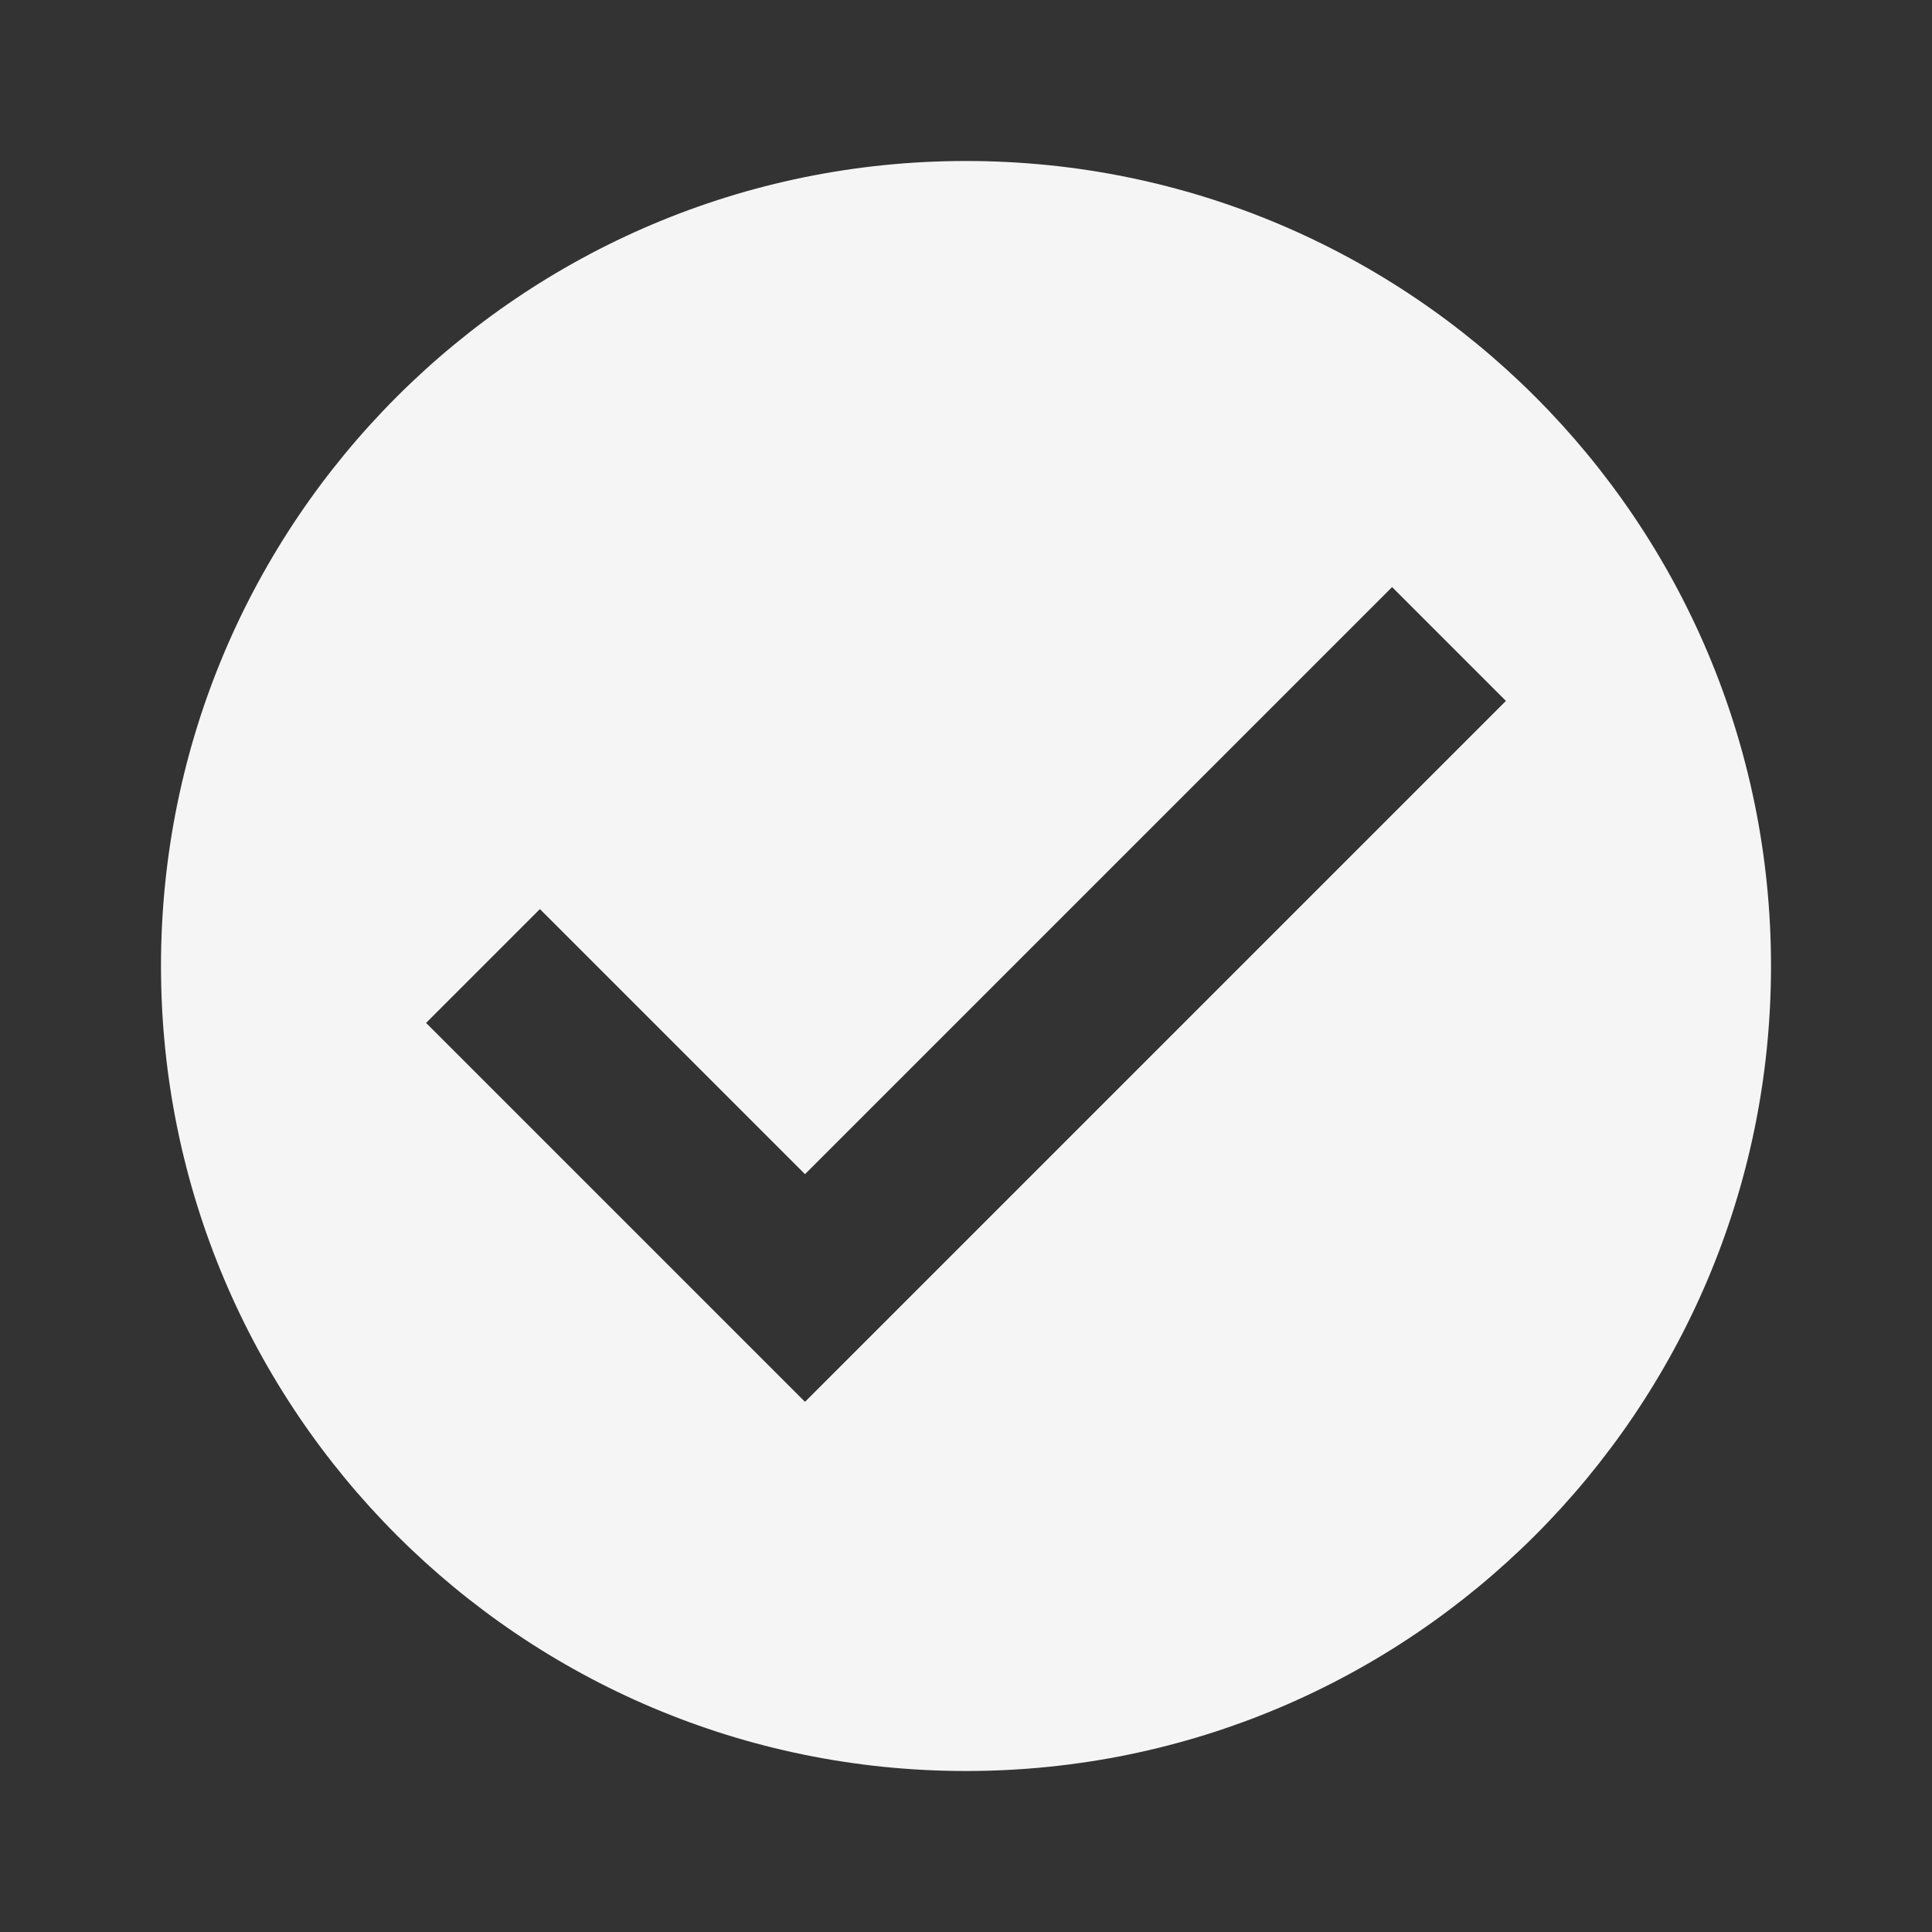 <svg width="100" height="100" viewBox="0 0 100 100" fill="none" xmlns="http://www.w3.org/2000/svg">
<rect x="0" y="0" width="100" height="100" fill="#333333" stroke="none"/>
<path d="M50 8.333C26.988 8.333 8.333 26.988 8.333 50C8.333 73.013 26.988 91.667 50 91.667C73.013 91.667 91.667 73.013 91.667 50C91.667 26.988 73.013 8.333 50 8.333ZM41.667 72.558L22.054 52.946L27.946 47.054L41.667 60.775L72.054 30.387L77.946 36.279L41.667 72.558Z" fill="#F5F5F5"/>
</svg>
